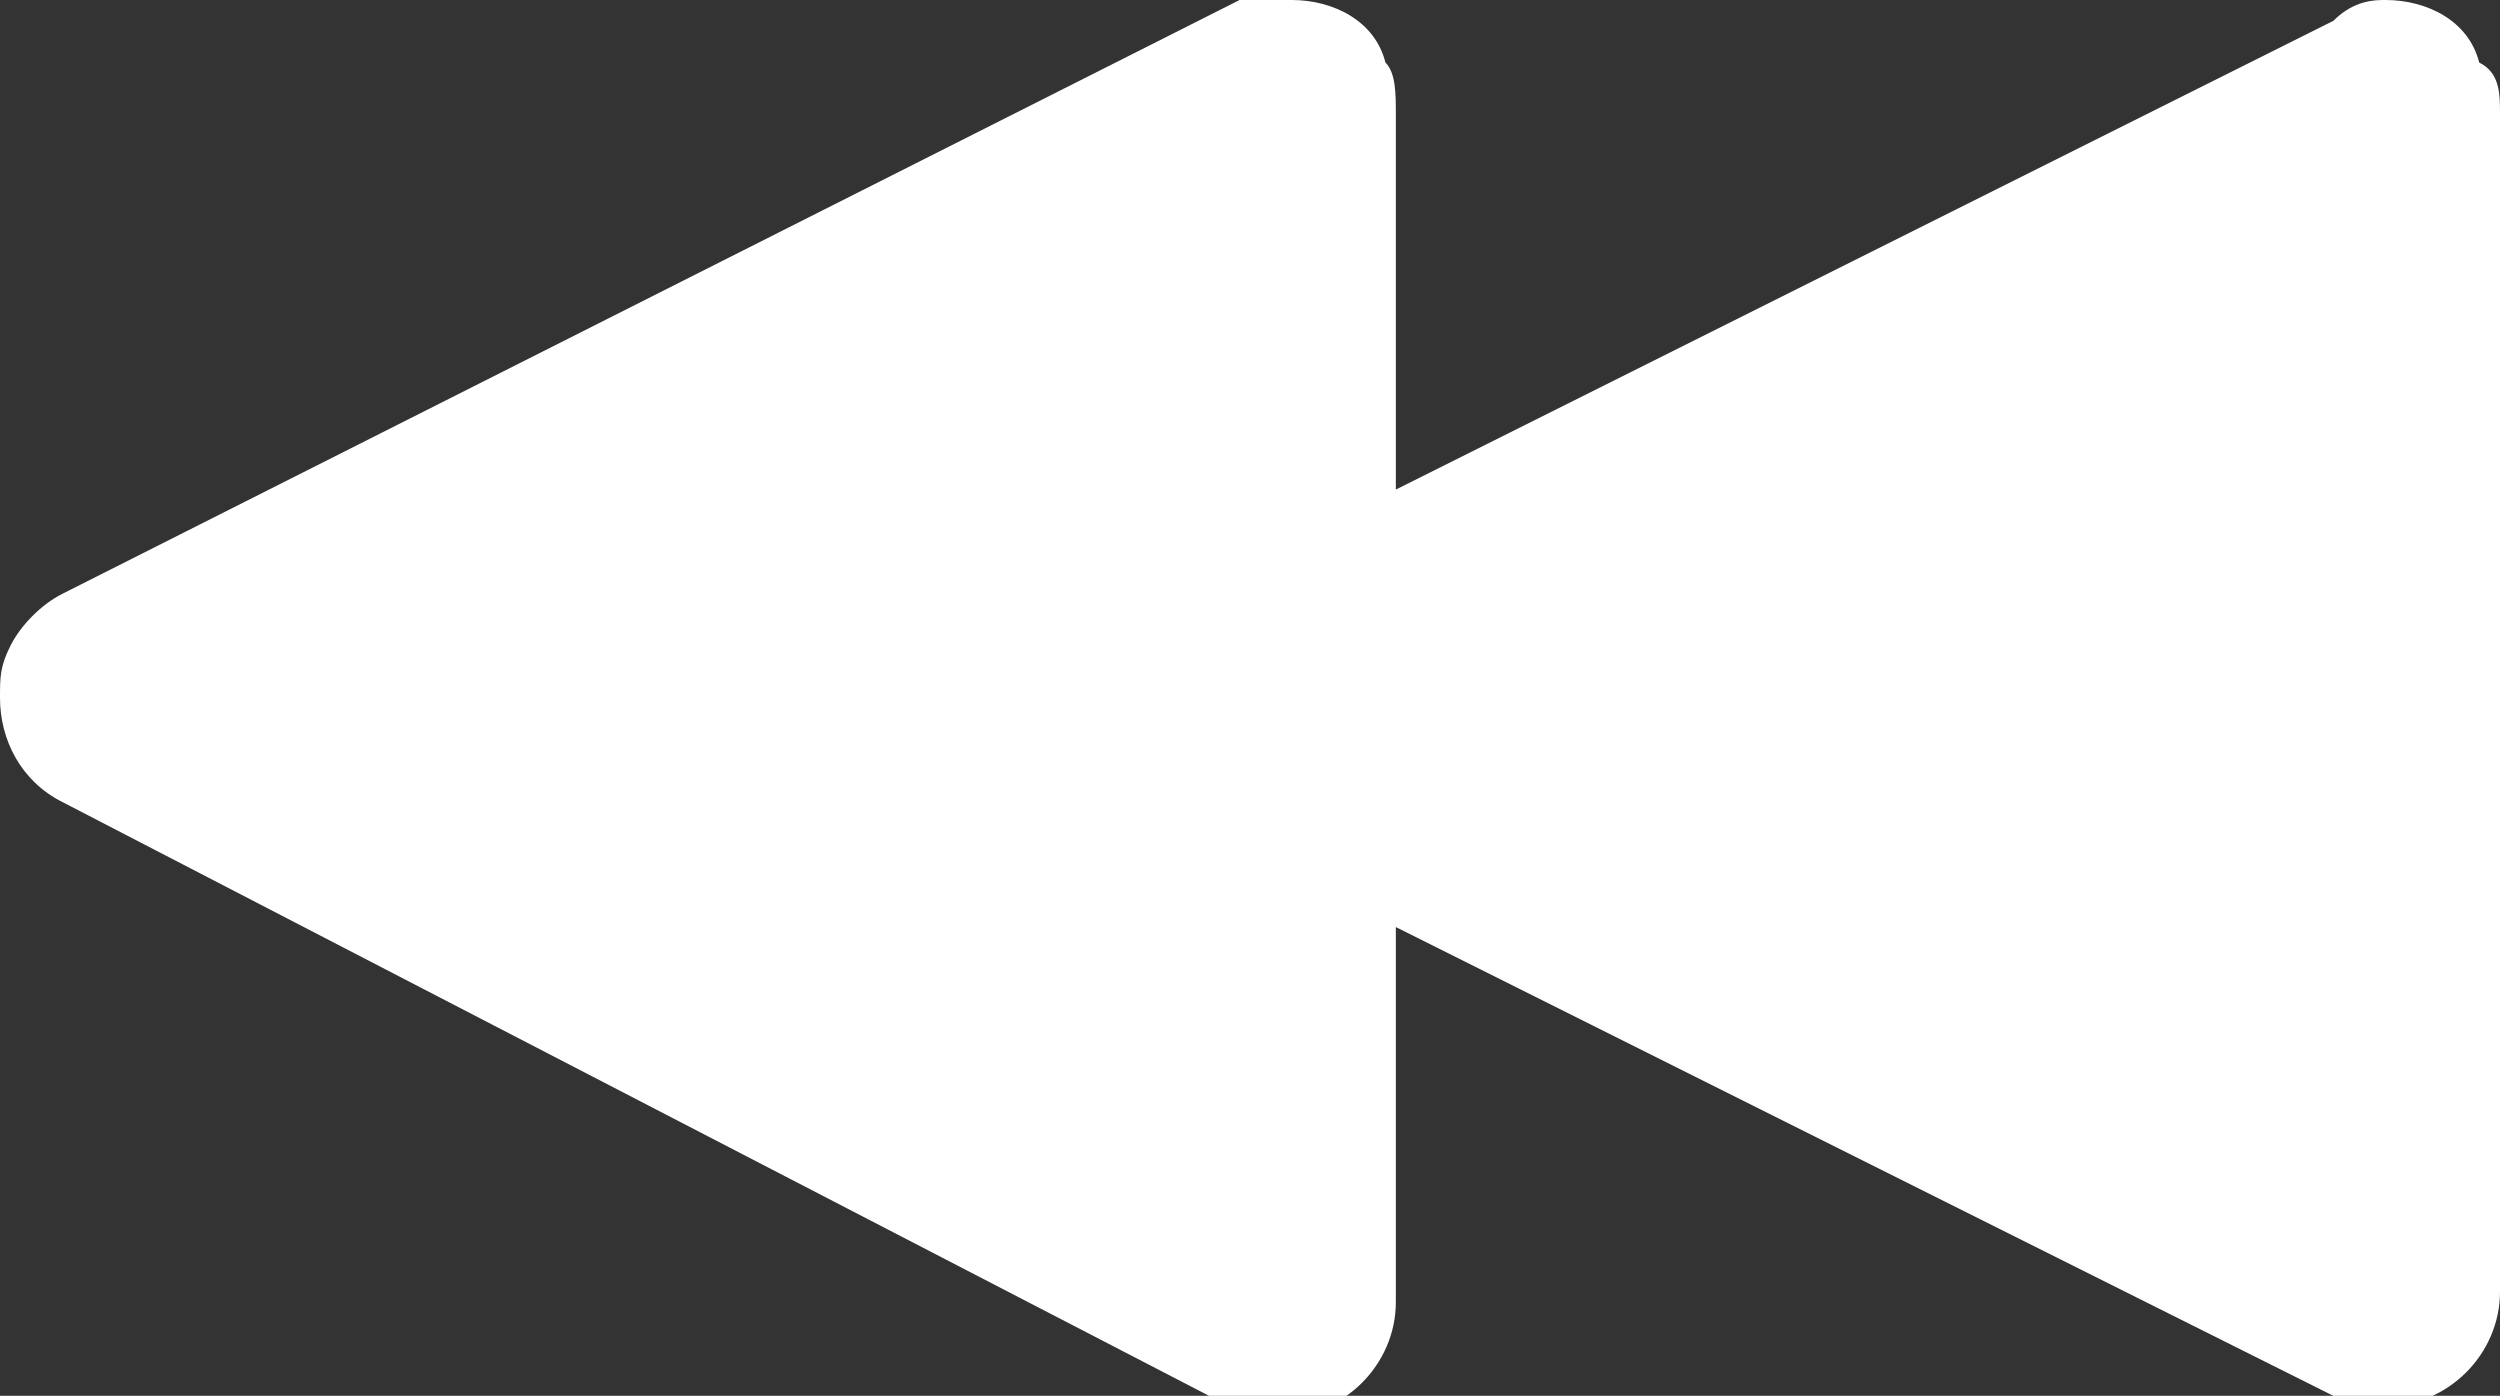 <?xml version="1.0" encoding="utf-8"?>
<!-- Generator: Adobe Illustrator 21.1.0, SVG Export Plug-In . SVG Version: 6.00 Build 0)  -->
<svg version="1.1" id="Layer_1" xmlns="http://www.w3.org/2000/svg" xmlns:xlink="http://www.w3.org/1999/xlink" x="0px" y="0px"
	 viewBox="0 0 24 13.4" style="enable-background:new 0 0 24 13.4;" xml:space="preserve">
<rect x="0" y="0" width="24" height="13.4" fill="#333333" stroke="none"/>
<style type="text/css">
	.st0{fill:#FFFFFF;}
</style>
<title>Group Copy</title>
<desc>Created with Sketch.</desc>
<title>Group</title>
<desc>Created with Sketch.</desc>
<g id="Page-1">
	<g id="Event-page" transform="translate(-1009, -524)">
		<g id="Group" transform="translate(1009, 524)">
			<path class="st0" d="M0,6.7c0-0.2,0-0.3,0.1-0.5c0.1-0.2,0.3-0.4,0.5-0.5l11.3-5.7C12.1,0,12.2,0,12.4,0c0.4,0,0.8,0.2,0.9,0.6
				c0.1,0.1,0.1,0.3,0.1,0.5v3.6l9-4.5C22.6,0,22.8,0,22.9,0c0.4,0,0.8,0.2,0.9,0.6C24,0.7,24,0.9,24,1.1v11.3
				c0,0.6-0.5,1.1-1.1,1.1c-0.2,0-0.3,0-0.5-0.1l-9-4.5v3.6c0,0.6-0.5,1.1-1.1,1.1c-0.2,0-0.3,0-0.5-0.1L0.6,7.7
				C0.2,7.5,0,7.1,0,6.7z"/>
		</g>
	</g>
</g>
</svg>
